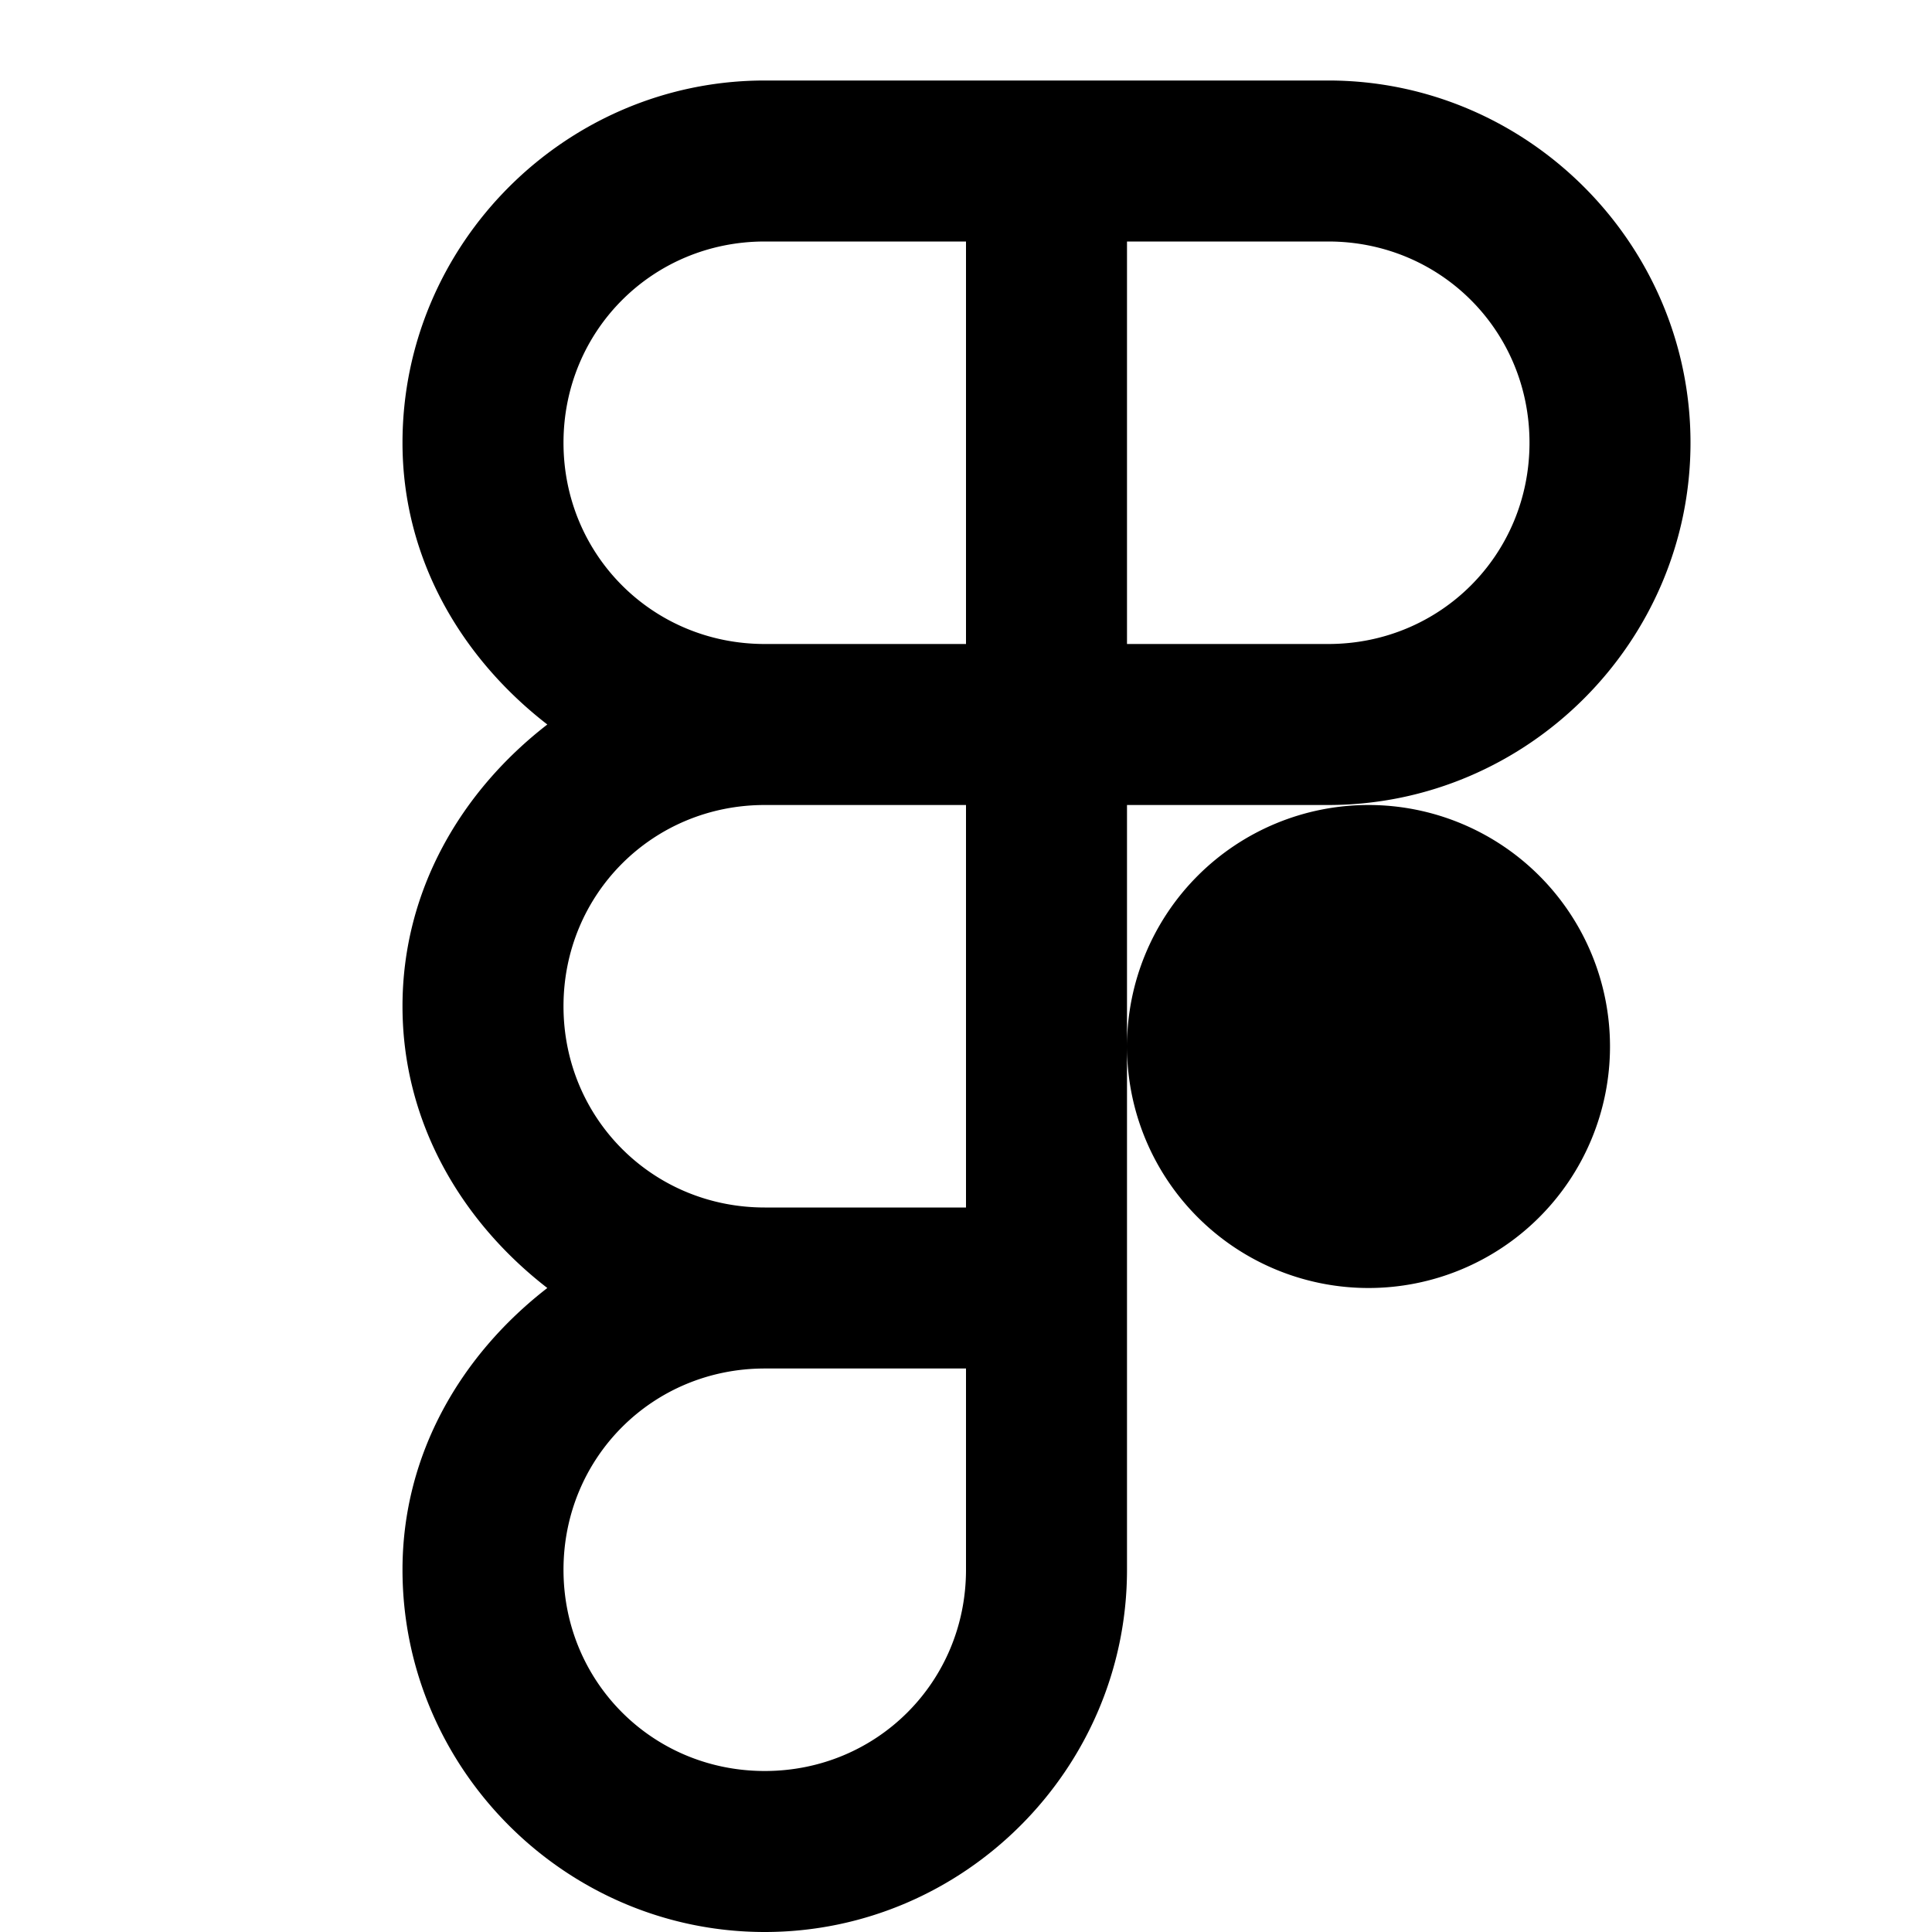 <svg fill="#000000" xmlns="http://www.w3.org/2000/svg"  viewBox="0 0 24 24" width="60px" height="60px"><path d="M 9.5 1 C 7.027 1 5 3.027 5 5.5 C 5 6.943 5.733 8.175 6.799 9 C 5.733 9.825 5 11.057 5 12.5 C 5 13.943 5.733 15.175 6.799 16 C 5.733 16.825 5 18.057 5 19.5 C 5 21.973 7.027 24 9.5 24 C 11.973 24 14 21.973 14 19.5 L 14 16 L 14 10 L 16.5 10 C 18.973 10 21 7.973 21 5.5 C 21 3.027 18.973 1 16.5 1 L 13 1 L 9.5 1 z M 9.5 3 L 12 3 L 12 8 L 9.5 8 C 8.107 8 7 6.893 7 5.5 C 7 4.107 8.107 3 9.5 3 z M 14 3 L 16.5 3 C 17.893 3 19 4.107 19 5.5 C 19 6.893 17.893 8 16.5 8 L 14 8 L 14 3 z M 9.5 10 L 12 10 L 12 15 L 9.5 15 C 8.107 15 7 13.893 7 12.5 C 7 11.107 8.107 10 9.5 10 z M 17 10 A 3 3 0 0 0 17 16 A 3 3 0 0 0 17 10 z M 9.5 17 L 12 17 L 12 19.5 C 12 20.893 10.893 22 9.5 22 C 8.107 22 7 20.893 7 19.5 C 7 18.107 8.107 17 9.5 17 z"/></svg>